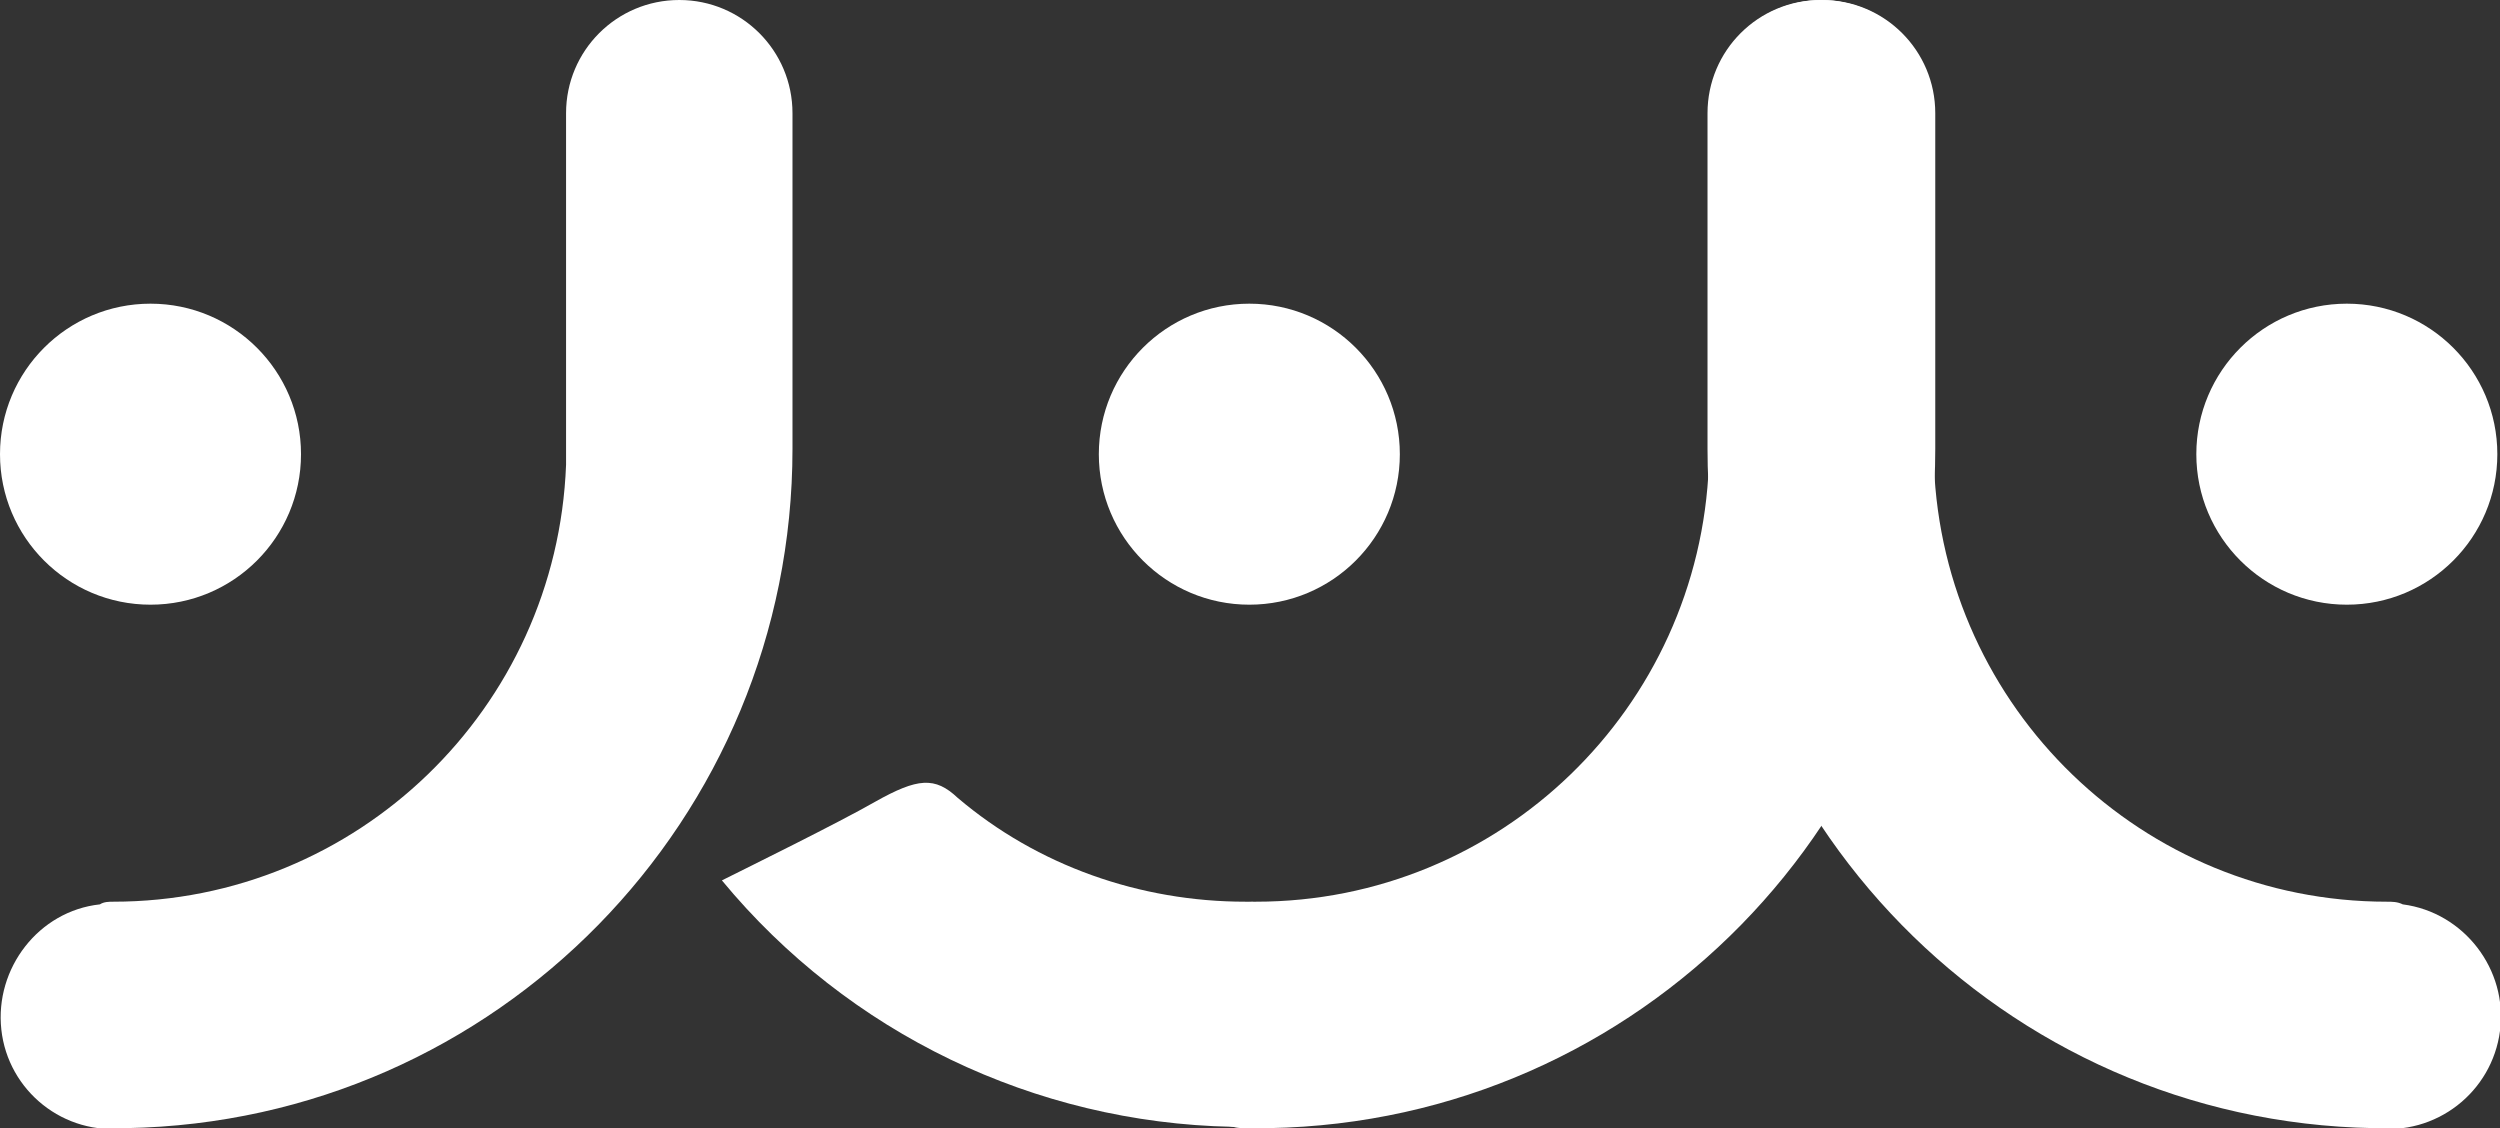 <?xml version="1.0" encoding="utf-8"?>
<!-- Generator: Adobe Illustrator 23.0.2, SVG Export Plug-In . SVG Version: 6.00 Build 0)  -->
<svg version="1.1" id="图层_1" xmlns="http://www.w3.org/2000/svg" xmlns:xlink="http://www.w3.org/1999/xlink" x="0px" y="0px"
	 viewBox="0 0 187.7 84.7" style="enable-background:new 0 0 187.7 84.7;" xml:space="preserve">
<rect x="0" y="0" width="187.7" height="84.7" fill="#333333" stroke="none"/>
<style type="text/css">
	.st0{fill:#FFFFFF;}
</style>
<title>资源 3</title>
<g id="图层_2_1_">
	<g id="图层_1-2">
		<path class="st0" d="M94.3,67.7L94.3,67.7c18.3,0,33.3-14.5,34-32.8l0,0V8.5c0-4.7,3.8-8.5,8.5-8.5s8.5,3.8,8.5,8.5v24.7v0.1
			c0,0,0,0.2,0,0.4c0,27.8-22.2,50.5-50,51c-4.7,0.6-8.9-2.8-9.4-7.4s2.8-8.9,7.4-9.4C93.6,67.7,93.9,67.7,94.3,67.7z"/>
		<circle class="st0" cx="93.8" cy="34.1" r="11.3"/>
		<circle class="st0" cx="11.3" cy="34.1" r="11.3"/>
		<circle class="st0" cx="176.2" cy="34.1" r="11.3"/>
		<path class="st0" d="M179.2,67.7L179.2,67.7c-18.3,0-33.3-14.5-34-32.8l0,0V8.5c0-4.7-3.8-8.5-8.5-8.5s-8.5,3.8-8.5,8.5v24.7v0.1
			c0,0,0,0.2,0,0.4c0,27.8,22.2,50.5,50,51c4.7,0.6,8.9-2.7,9.5-7.3s-2.7-8.9-7.3-9.5C180,67.7,179.6,67.7,179.2,67.7L179.2,67.7z"
			/>
		<path class="st0" d="M8.5,67.7L8.5,67.7c18.3,0,33.3-14.5,34-32.8l0,0V8.5C42.5,3.8,46.3,0,51,0s8.5,3.8,8.5,8.5v24.7v0.1
			c0,0,0,0.2,0,0.4c0,27.8-22.2,50.5-50,51c-4.7,0.6-8.9-2.8-9.4-7.4s2.8-8.9,7.4-9.4C7.8,67.7,8.2,67.7,8.5,67.7z"/>
		<path class="st0" d="M93.5,67.7L93.5,67.7c-7.9,0-15.6-2.7-21.6-7.8l0,0c-1.7-1.6-3-1.5-6.2,0.3c-2.8,1.6-9.5,4.9-11.5,5.9
			c9.5,11.5,23.5,18.2,38.3,18.5c4.7,0.6,8.9-2.8,9.4-7.4c0.6-4.7-2.8-8.9-7.4-9.4C94.2,67.7,93.9,67.7,93.5,67.7z"/>
	</g>
</g>
</svg>

